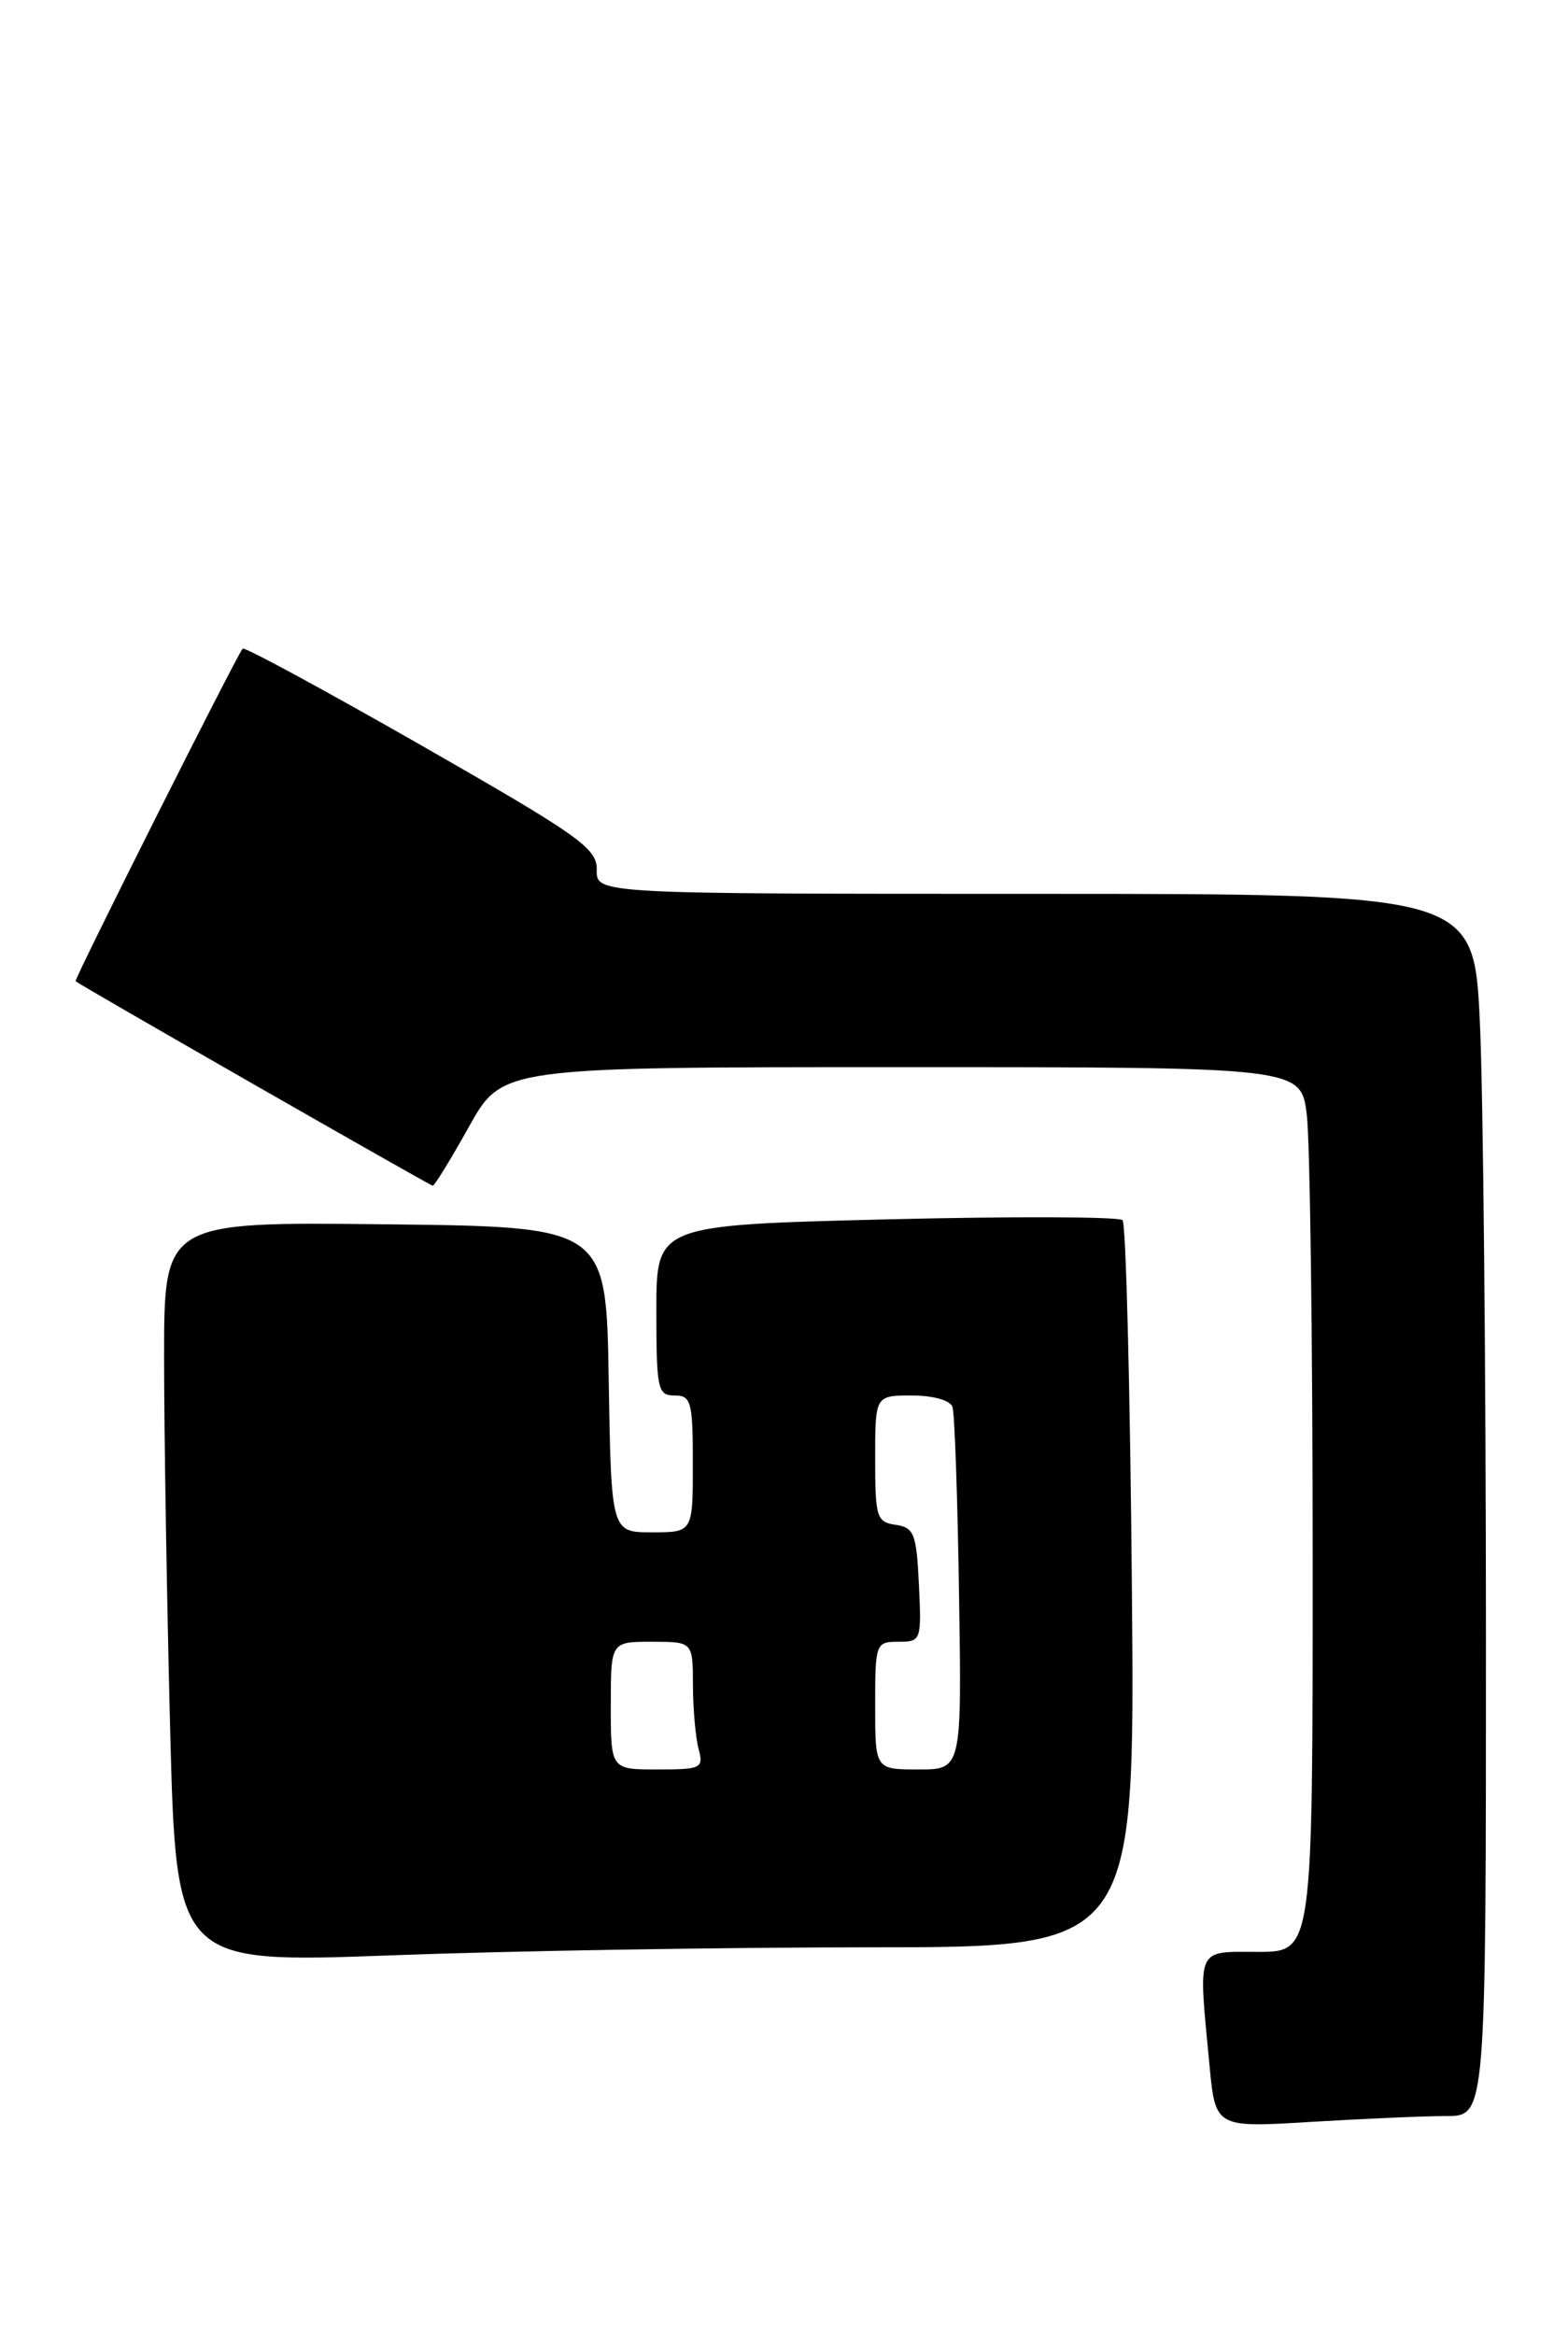 <?xml version="1.0" encoding="UTF-8" standalone="no"?>
<!DOCTYPE svg PUBLIC "-//W3C//DTD SVG 1.1//EN" "http://www.w3.org/Graphics/SVG/1.1/DTD/svg11.dtd" >
<svg xmlns="http://www.w3.org/2000/svg" xmlns:xlink="http://www.w3.org/1999/xlink" version="1.1" viewBox="0 0 172 256">
 <g >
 <path fill="currentColor"
d=" M 158.66 232.00 C 163.00 232.00 163.00 232.00 163.00 179.25 C 162.99 150.24 162.70 120.09 162.34 112.25 C 161.69 98.00 161.69 98.00 113.56 98.00 C 65.42 98.00 65.42 98.00 65.46 95.38 C 65.50 93.00 63.64 91.69 46.23 81.73 C 35.62 75.67 26.80 70.89 26.62 71.11 C 25.93 71.91 8.09 107.42 8.29 107.58 C 9.08 108.19 47.19 130.00 47.47 130.00 C 47.67 130.00 49.46 127.08 51.46 123.50 C 55.10 117.00 55.10 117.00 98.91 117.00 C 142.72 117.00 142.72 117.00 143.35 122.25 C 143.70 125.14 143.99 146.96 143.99 170.75 C 144.00 214.00 144.00 214.00 138.00 214.00 C 131.12 214.00 131.43 213.29 132.67 226.39 C 133.32 233.28 133.32 233.28 143.81 232.64 C 149.59 232.29 156.27 232.00 158.66 232.00 Z  M 95.50 213.50 C 124.51 213.50 124.51 213.50 124.16 174.00 C 123.97 152.28 123.51 134.18 123.14 133.78 C 122.77 133.39 111.11 133.35 97.23 133.69 C 72.00 134.32 72.00 134.32 72.00 143.66 C 72.00 152.33 72.14 153.00 74.00 153.00 C 75.82 153.00 76.00 153.67 76.00 160.50 C 76.00 168.00 76.00 168.00 71.52 168.00 C 67.05 168.00 67.05 168.00 66.77 151.25 C 66.50 134.50 66.50 134.50 42.25 134.23 C 18.00 133.96 18.00 133.96 18.00 148.82 C 18.00 156.99 18.30 175.28 18.66 189.46 C 19.33 215.25 19.33 215.25 42.91 214.38 C 55.89 213.89 79.55 213.50 95.50 213.50 Z  M 67.00 187.00 C 67.00 180.00 67.00 180.00 71.50 180.00 C 76.00 180.00 76.00 180.00 76.01 184.75 C 76.02 187.36 76.30 190.51 76.63 191.75 C 77.20 193.87 76.93 194.00 72.12 194.00 C 67.00 194.00 67.00 194.00 67.00 187.00 Z  M 96.00 187.00 C 96.00 180.17 96.06 180.00 98.55 180.00 C 101.04 180.00 101.09 179.86 100.80 173.75 C 100.53 168.14 100.27 167.47 98.25 167.18 C 96.16 166.88 96.00 166.36 96.00 159.93 C 96.00 153.00 96.00 153.00 100.03 153.00 C 102.36 153.00 104.24 153.53 104.48 154.25 C 104.72 154.94 105.04 164.16 105.20 174.75 C 105.50 194.00 105.50 194.00 100.75 194.00 C 96.00 194.00 96.00 194.00 96.00 187.00 Z "/>
</g>
</svg>